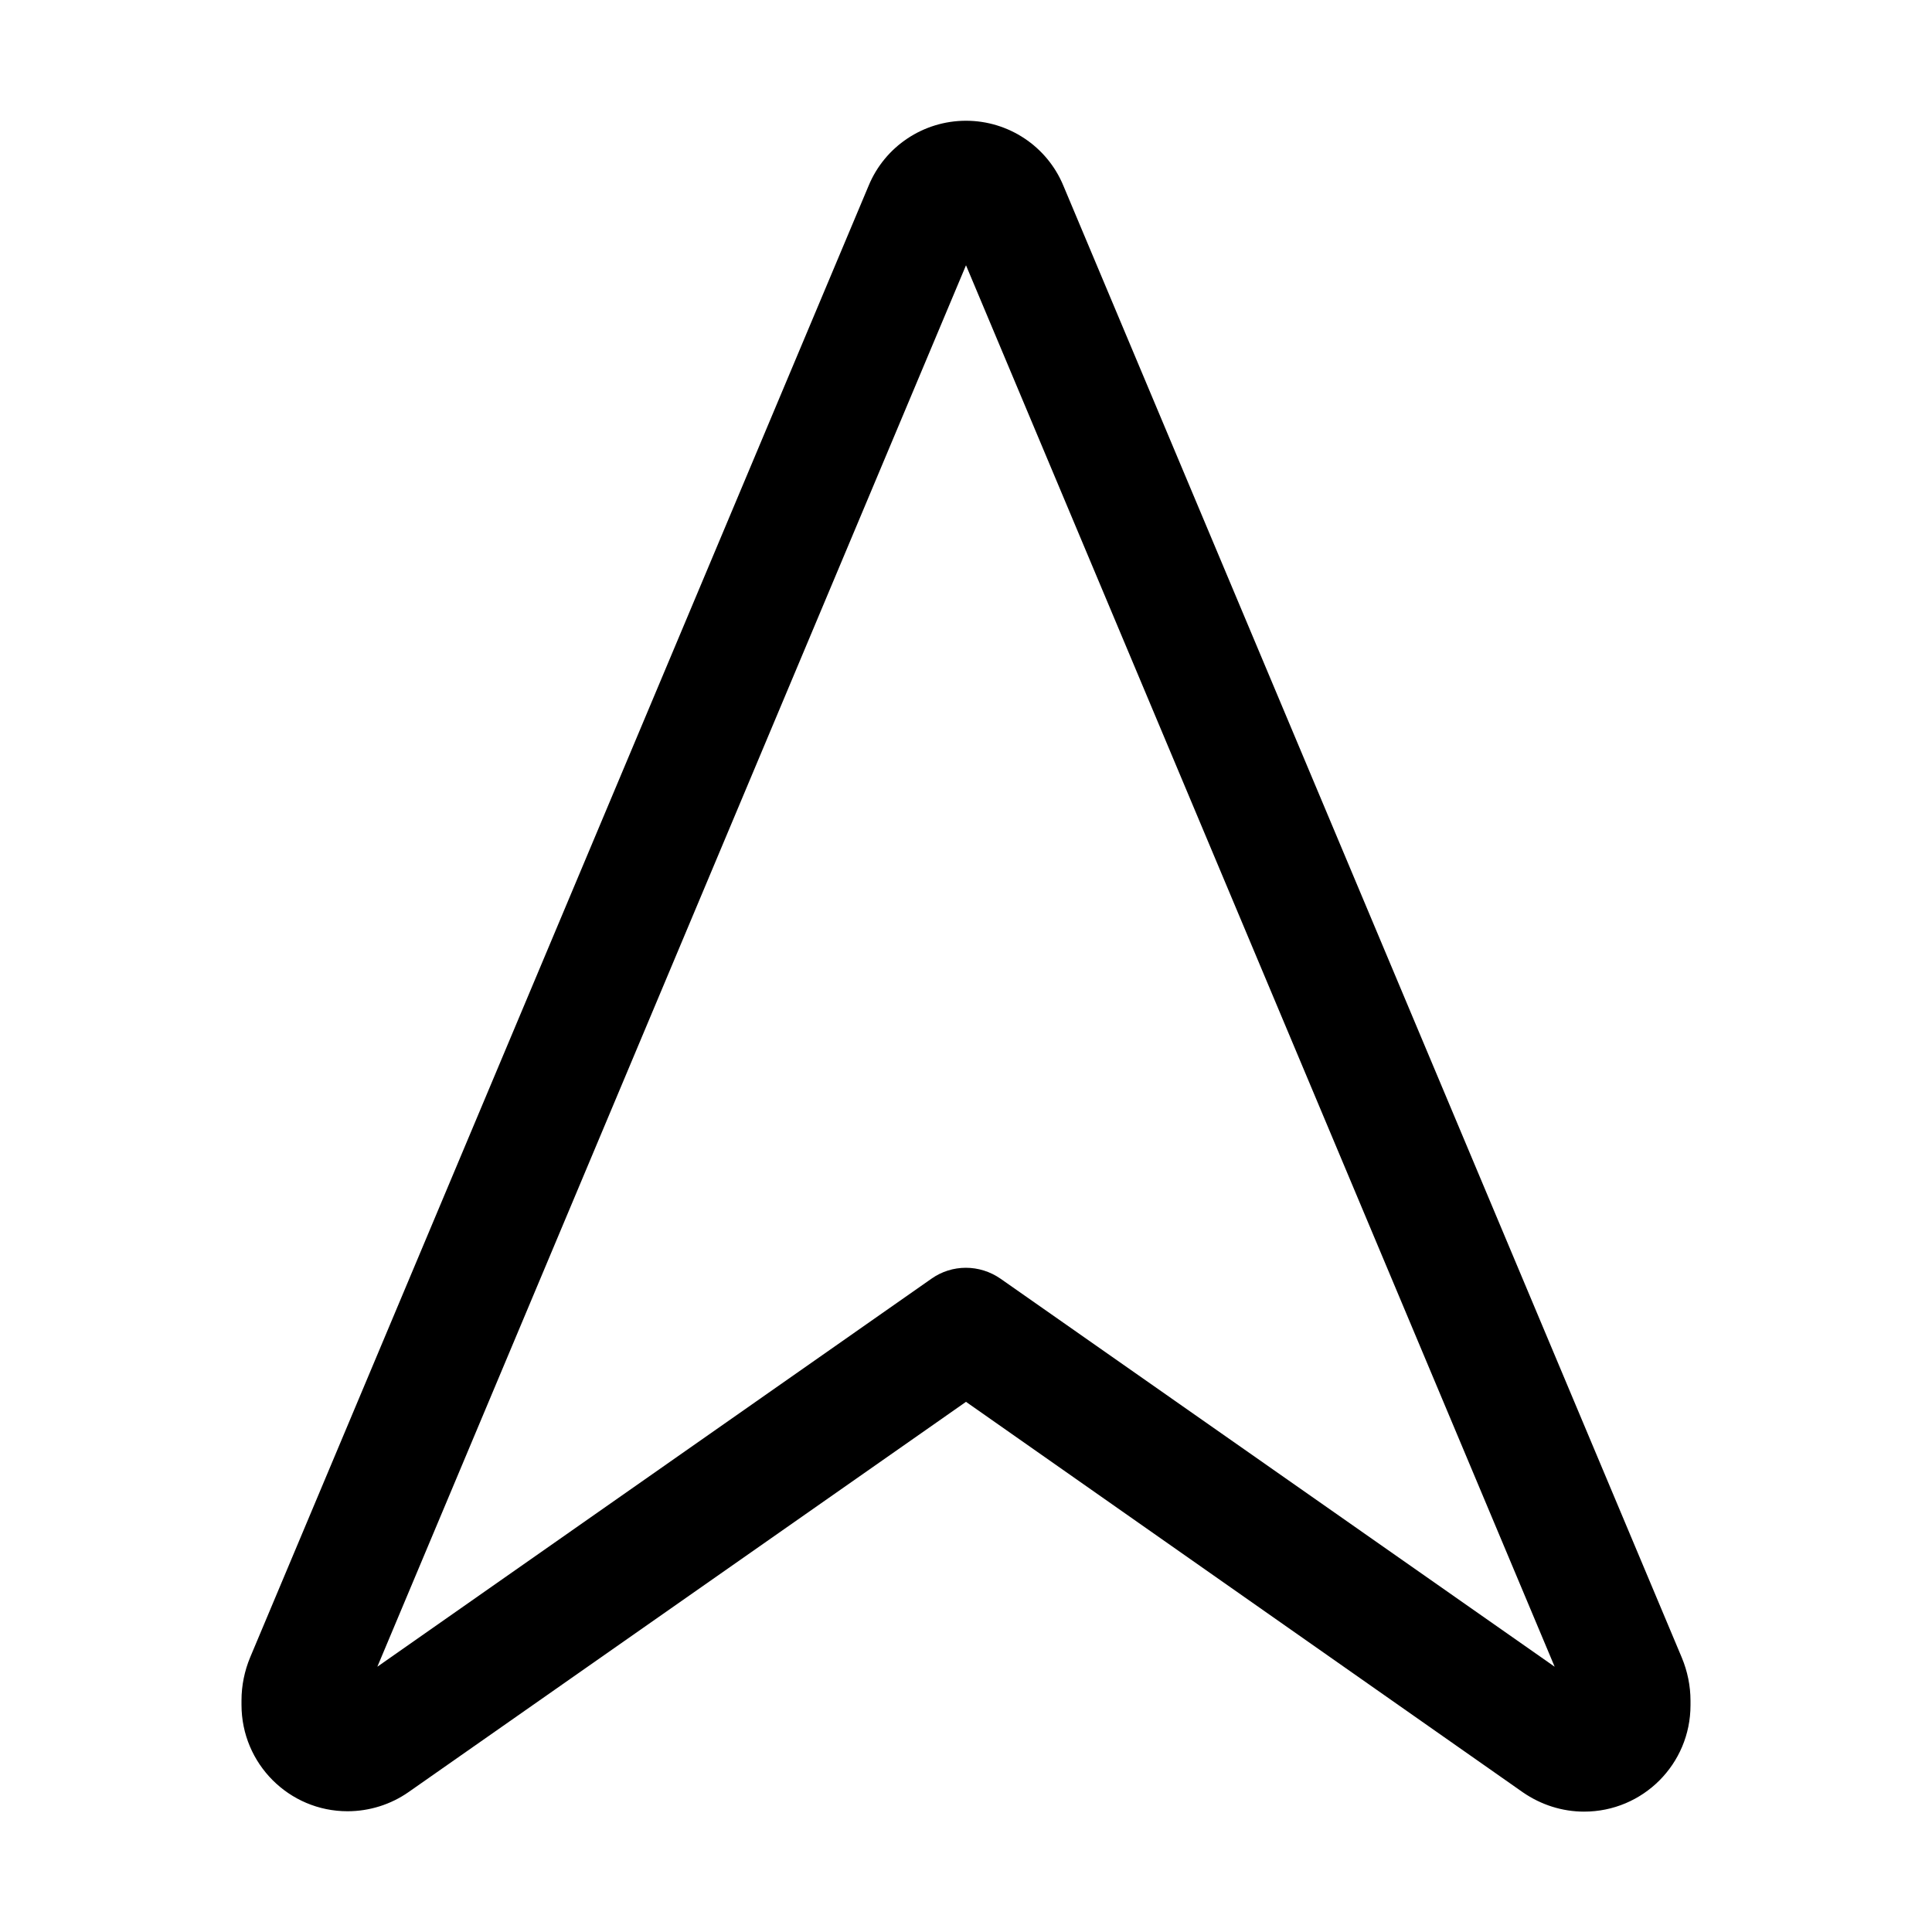 <svg xmlns="http://www.w3.org/2000/svg" width="24" height="24" viewBox="0 0 448 512">
    <path d="M224 70.3L68 441.7 214.8 338.9c5.5-3.9 12.8-3.9 18.4 0L380 441.7 224 70.3zM198.2 49.2C202.5 38.8 212.7 32 224 32s21.5 6.8 25.8 17.2L413.7 439.3c1.5 3.6 2.3 7.5 2.3 11.4l0 1.2c0 15.6-12.6 28.2-28.2 28.2c-5.8 0-11.4-1.8-16.2-5.1L224 371.5 76.3 474.9c-4.7 3.3-10.4 5.1-16.2 5.1C44.6 480 32 467.4 32 451.8l0-1.2c0-3.9 .8-7.8 2.3-11.4L198.2 49.2z"/>
</svg>